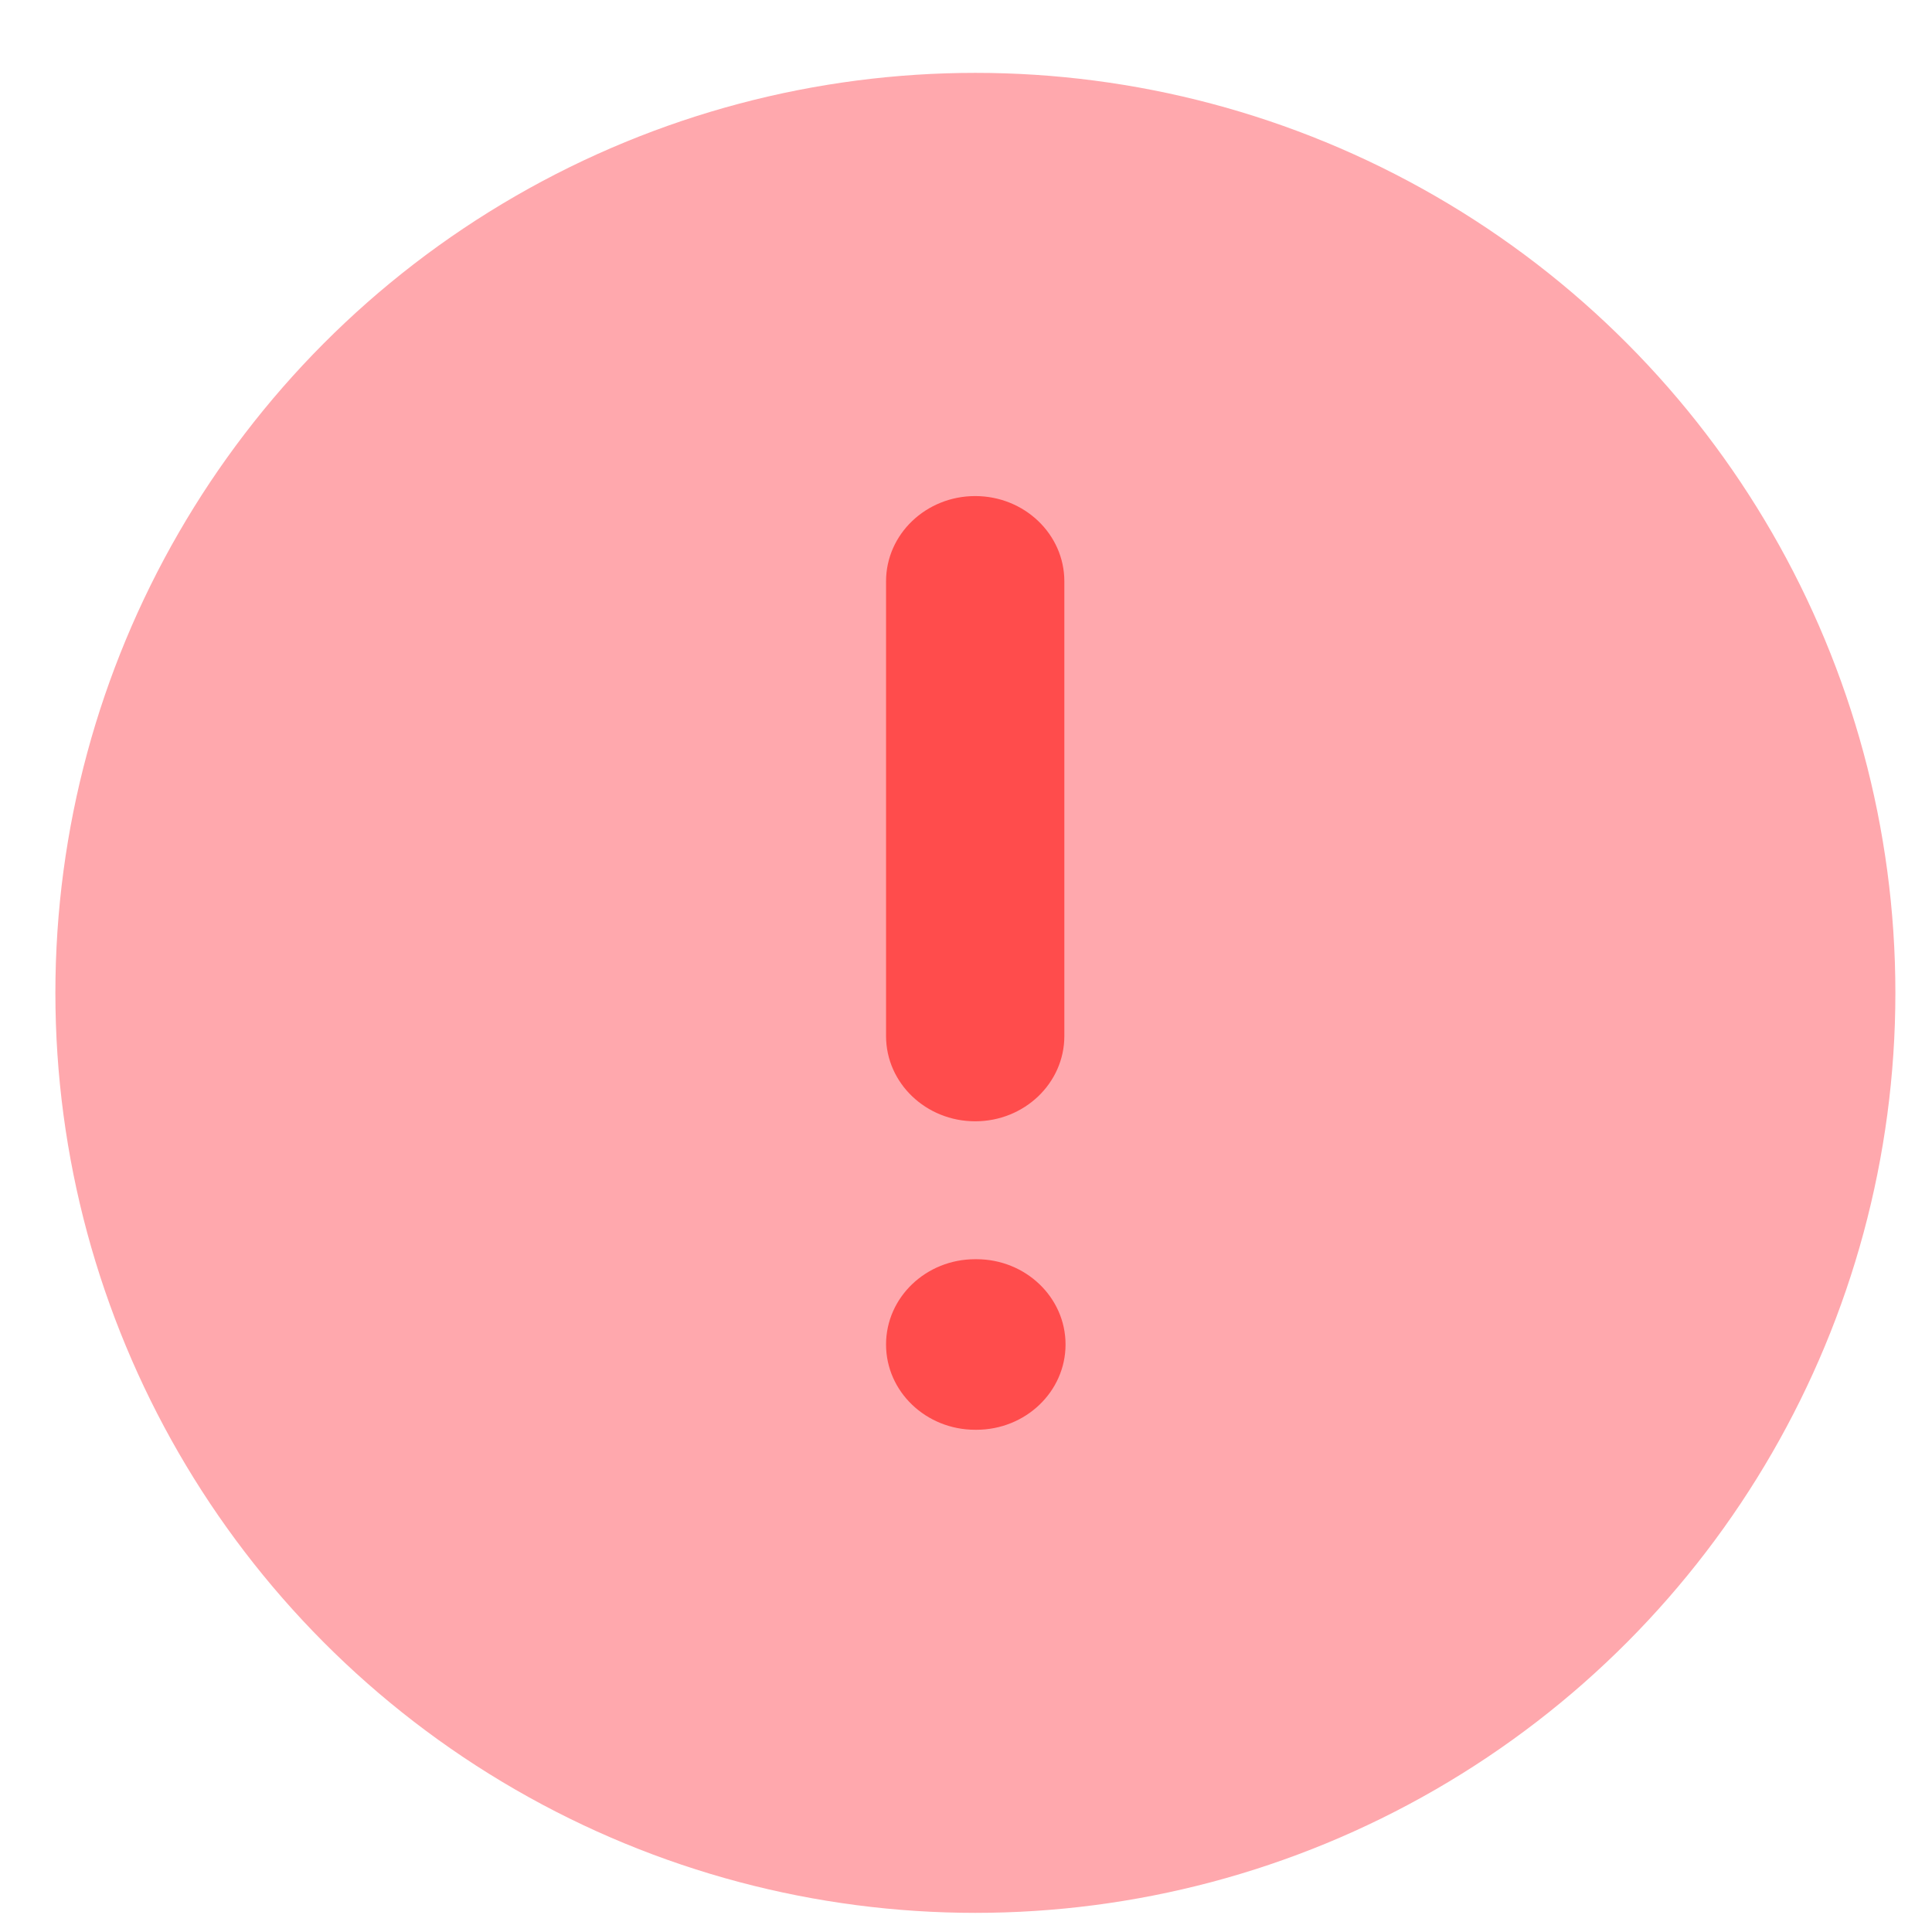 <svg width="21" height="21" viewBox="0 0 21 21" fill="none" xmlns="http://www.w3.org/2000/svg">
<g clip-path="url(#clip0_252_34822)">
<circle cx="10.602" cy="10.792" r="10" fill="#FFA8AD"/>
<path d="M11.569 6.319C11.569 5.807 11.135 5.392 10.6 5.392C10.065 5.392 9.631 5.807 9.631 6.319V11.261C9.631 11.773 10.065 12.188 10.6 12.188C11.135 12.188 11.569 11.773 11.569 11.261V6.319Z" fill="#FF4C4C"/>
<path d="M10.6 13.687C10.065 13.687 9.631 14.102 9.631 14.614C9.631 15.126 10.065 15.541 10.6 15.541H10.613C11.148 15.541 11.582 15.126 11.582 14.614C11.582 14.102 11.148 13.687 10.613 13.687H10.6Z" fill="#FF4C4C"/>
</g>
<defs>
<clipPath id="clip0_252_34822">
<rect width="20" height="20" fill="white" transform="translate(0.602 0.792)"/>
</clipPath>
</defs>
</svg>
